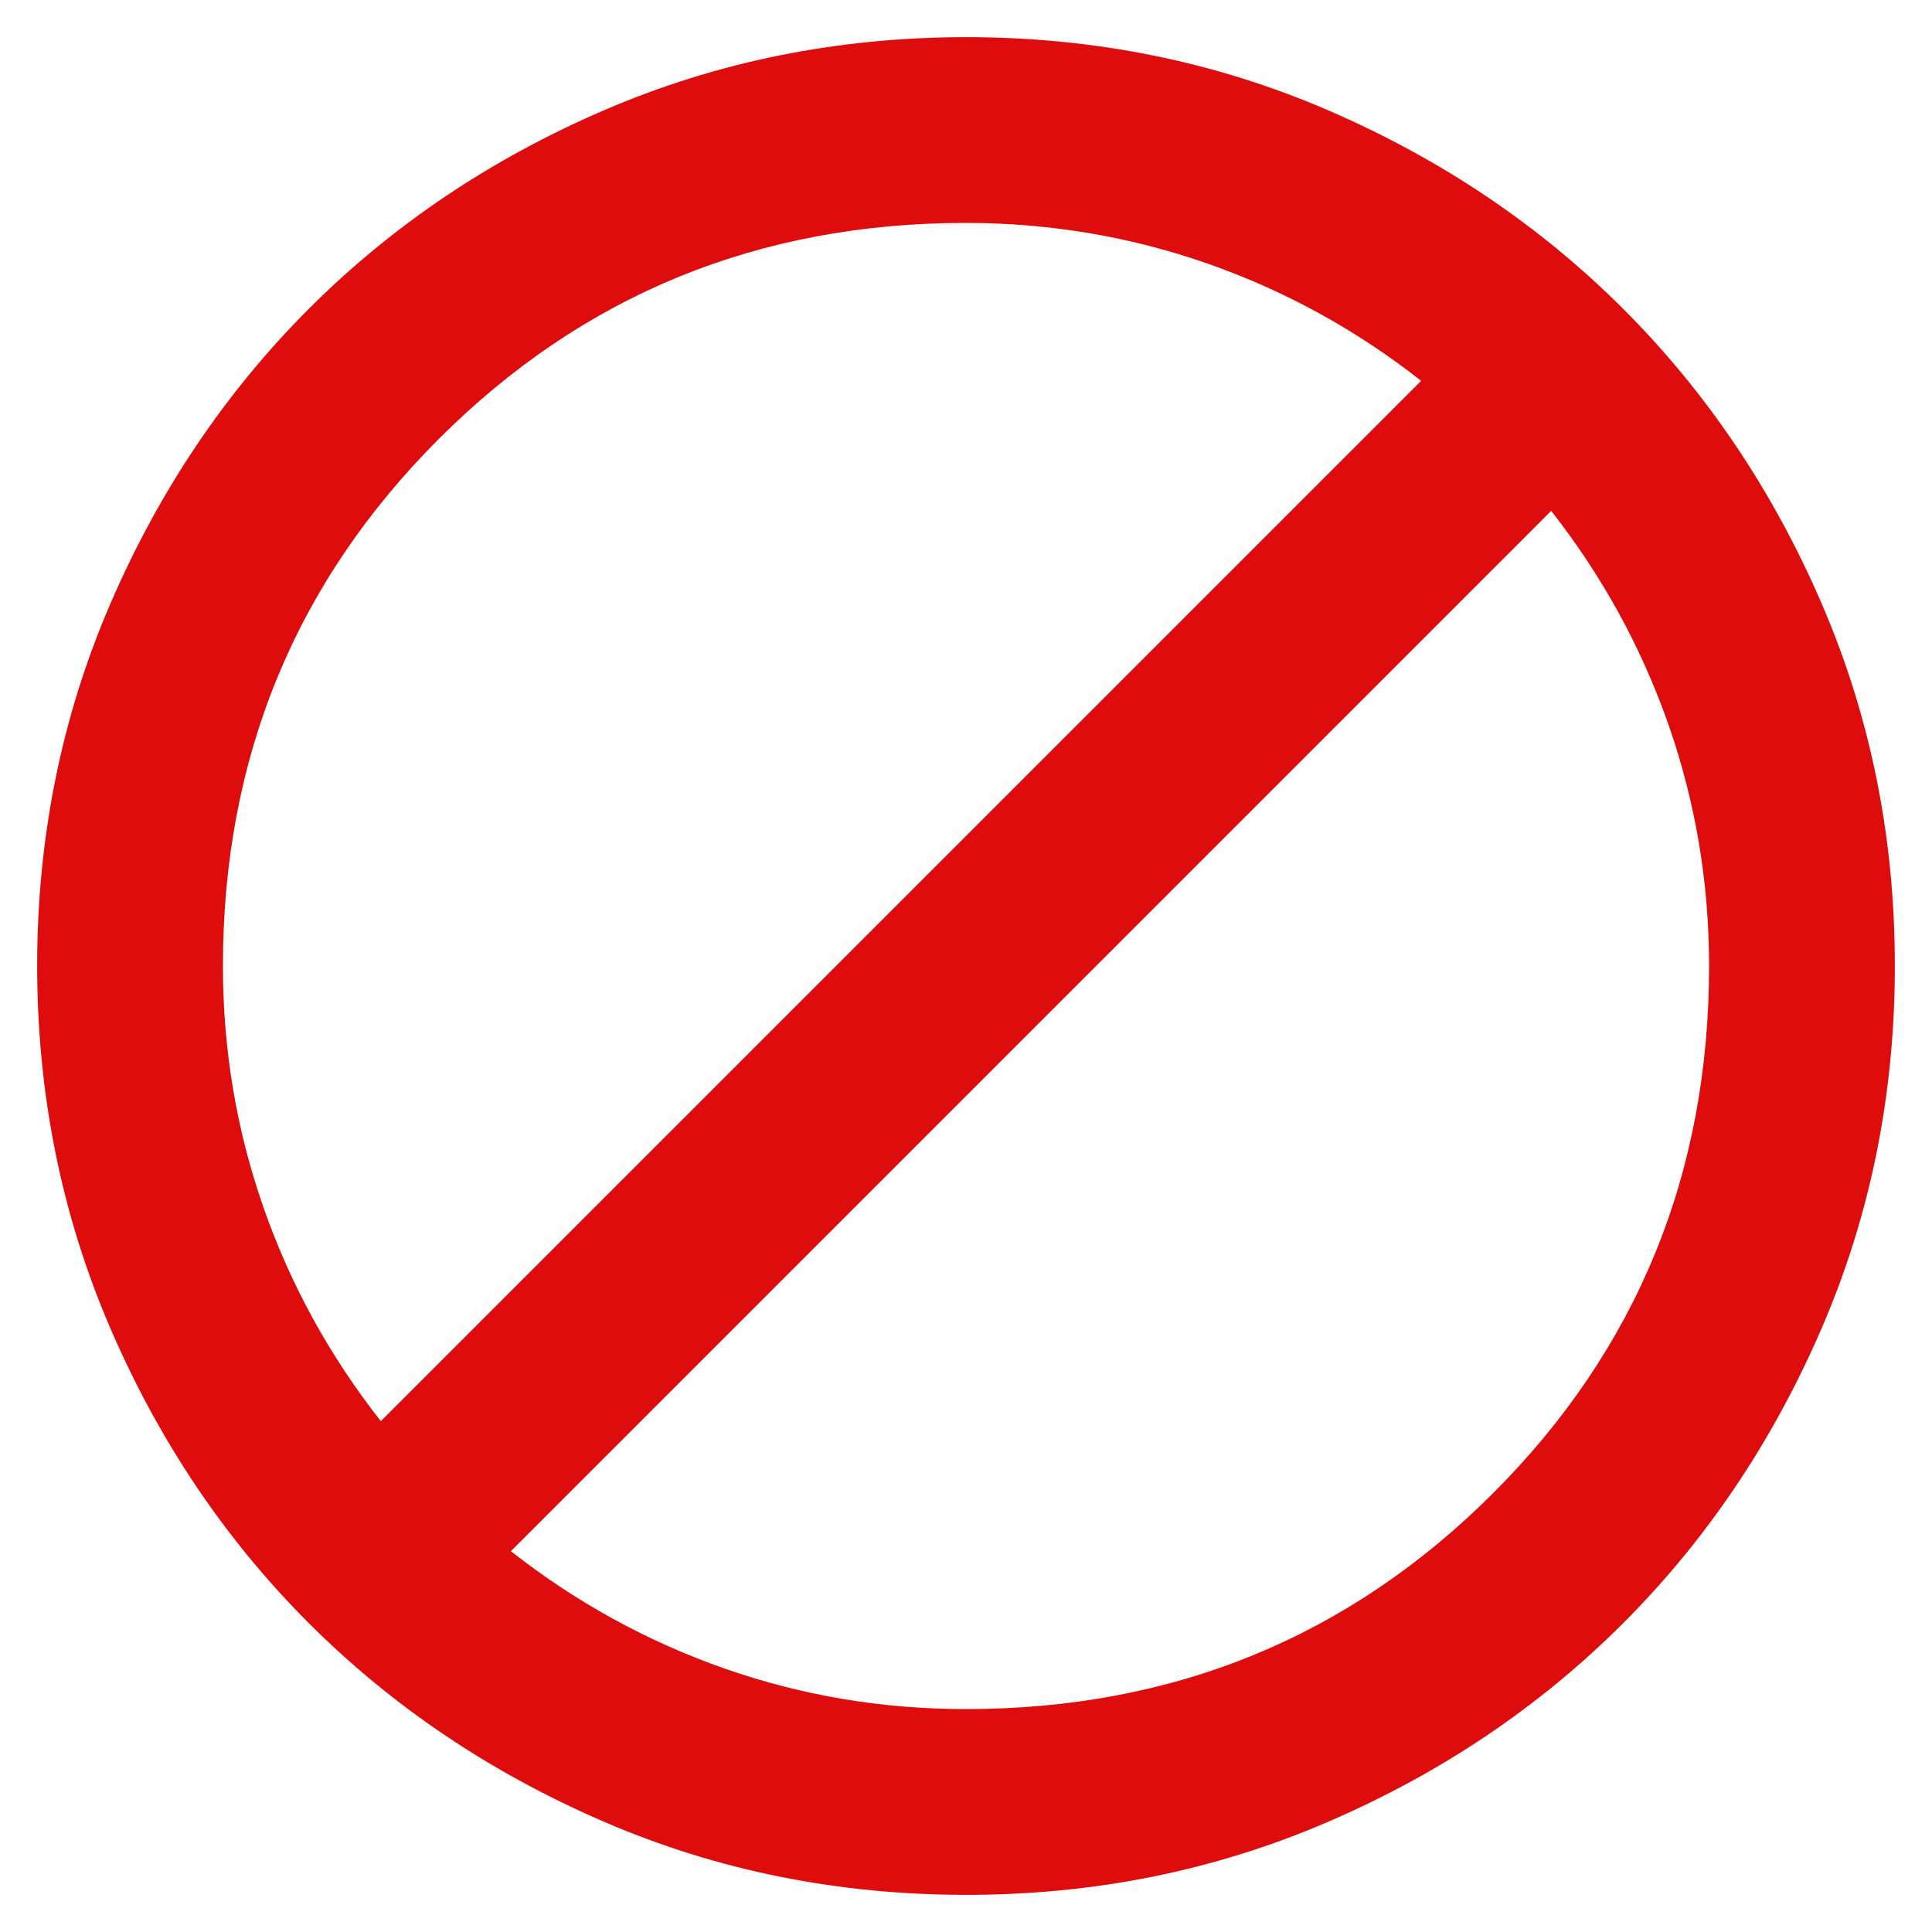 <svg width="26" height="26" viewBox="0 0 26 26" fill="none" xmlns="http://www.w3.org/2000/svg">
<path d="M13 25.5C11.271 25.5 9.646 25.172 8.125 24.515C6.604 23.858 5.281 22.968 4.156 21.844C3.031 20.719 2.141 19.396 1.485 17.875C0.829 16.354 0.501 14.729 0.5 13C0.5 11.271 0.828 9.646 1.485 8.125C2.142 6.604 3.032 5.281 4.156 4.156C5.281 3.031 6.604 2.141 8.125 1.485C9.646 0.829 11.271 0.501 13 0.5C14.729 0.5 16.354 0.828 17.875 1.485C19.396 2.142 20.719 3.032 21.844 4.156C22.969 5.281 23.86 6.604 24.516 8.125C25.173 9.646 25.501 11.271 25.5 13C25.5 14.729 25.172 16.354 24.515 17.875C23.858 19.396 22.968 20.719 21.844 21.844C20.719 22.969 19.396 23.86 17.875 24.516C16.354 25.173 14.729 25.501 13 25.5ZM13 23C15.792 23 18.156 22.031 20.094 20.094C22.031 18.156 23 15.792 23 13C23 11.875 22.817 10.792 22.453 9.75C22.087 8.708 21.562 7.75 20.875 6.875L6.875 20.875C7.75 21.562 8.708 22.089 9.75 22.454C10.792 22.819 11.875 23.001 13 23ZM5.125 19.125L19.125 5.125C18.25 4.438 17.292 3.912 16.25 3.547C15.208 3.183 14.125 3.001 13 3C10.208 3 7.844 3.969 5.906 5.906C3.969 7.844 3 10.208 3 13C3 14.125 3.182 15.208 3.546 16.25C3.91 17.292 4.437 18.25 5.125 19.125Z" fill="#DE0C0C"/>
</svg>
